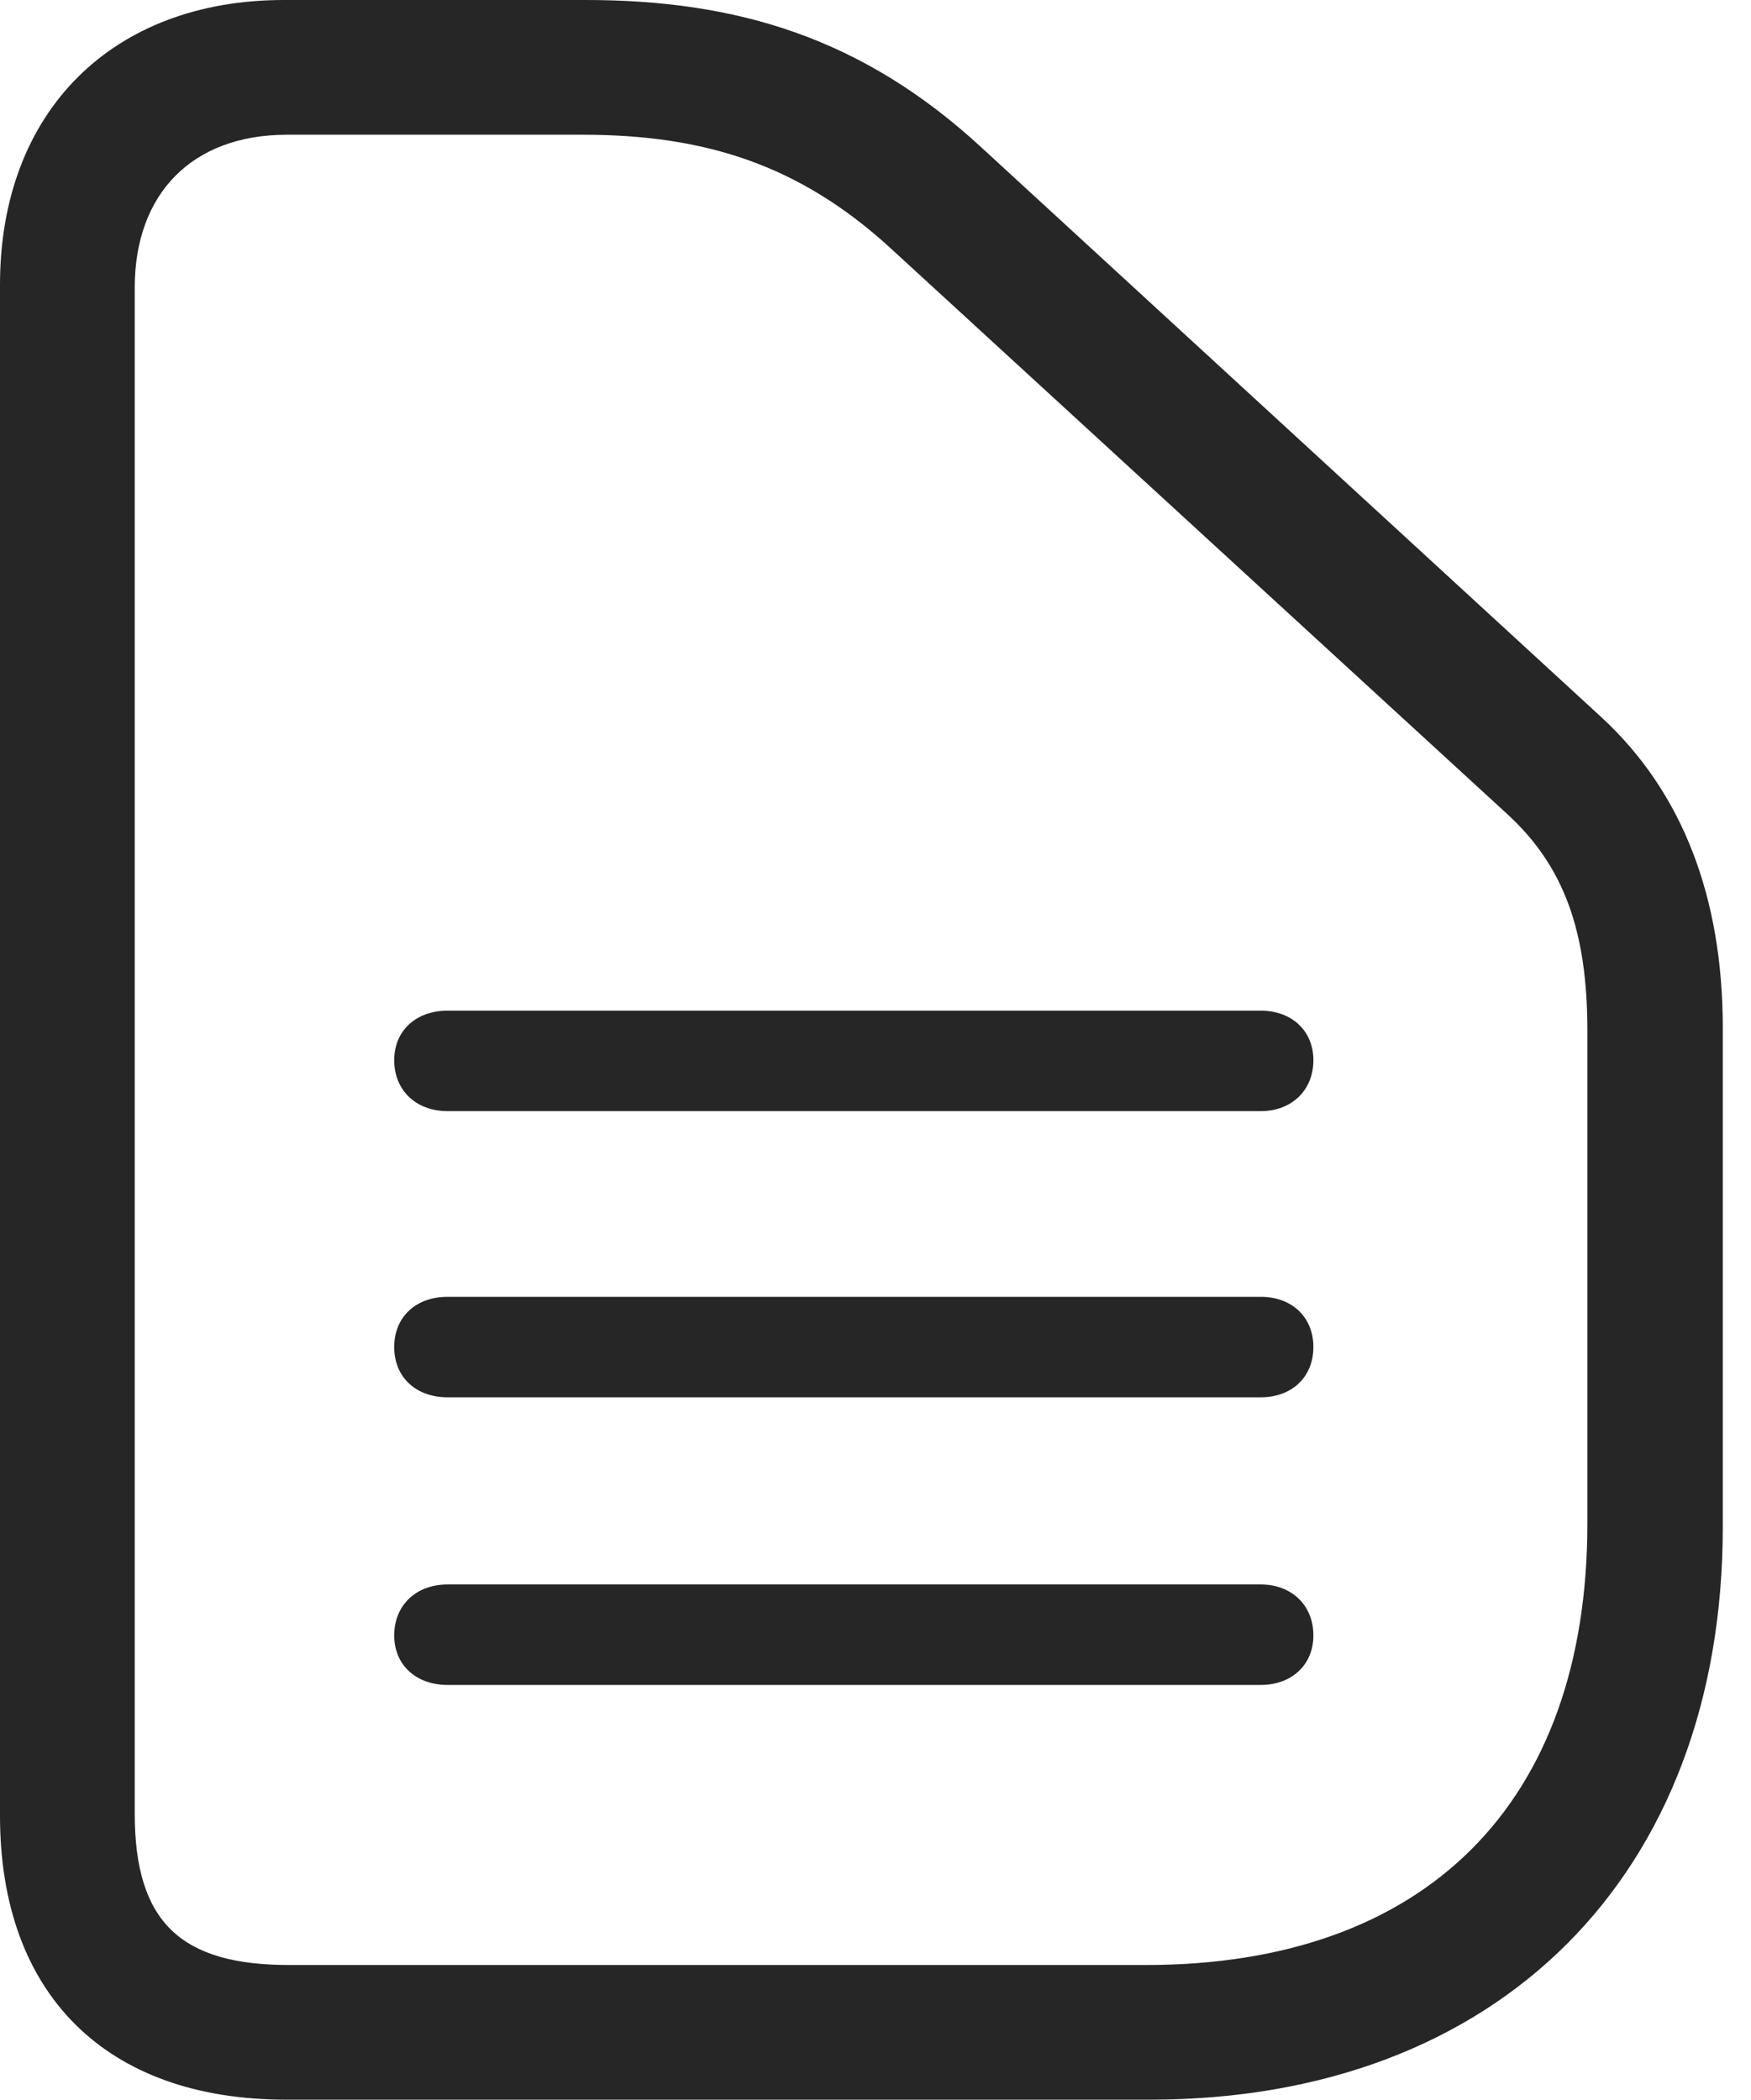 <?xml version="1.0" encoding="UTF-8"?>
<!--Generator: Apple Native CoreSVG 326-->
<!DOCTYPE svg
PUBLIC "-//W3C//DTD SVG 1.1//EN"
       "http://www.w3.org/Graphics/SVG/1.1/DTD/svg11.dtd">
<svg version="1.1" xmlns="http://www.w3.org/2000/svg" xmlns:xlink="http://www.w3.org/1999/xlink" viewBox="0 0 22.471 26.943">
 <g>
  <rect height="26.943" opacity="0" width="22.471" x="0" y="0"/>
  <path d="M14.756 26.943C19.229 26.943 22.109 24.062 22.109 19.59L22.109 13.193C22.109 11.514 21.592 10.166 20.557 9.209L12.598 1.895C11.074 0.488 9.463 0 7.52 0L3.643 0C1.436 0 0 1.436 0 3.652L0 23.301C0 25.586 1.357 26.943 3.672 26.943ZM14.707 25.215L3.711 25.215C2.334 25.215 1.729 24.678 1.729 23.271L1.729 3.691C1.729 2.49 2.461 1.729 3.682 1.729L7.48 1.729C9.053 1.729 10.254 2.119 11.406 3.164L19.346 10.449C20.068 11.113 20.371 11.943 20.371 13.223L20.371 19.551C20.371 23.145 18.291 25.215 14.707 25.215Z" fill="black" fill-opacity="0.85"/>
  <path d="M5.742 14.258L16.182 14.258C16.572 14.258 16.855 13.994 16.855 13.604C16.855 13.223 16.572 12.969 16.182 12.969L5.742 12.969C5.342 12.969 5.059 13.223 5.059 13.604C5.059 13.994 5.342 14.258 5.742 14.258ZM5.742 17.93L16.182 17.93C16.572 17.93 16.855 17.676 16.855 17.285C16.855 16.895 16.572 16.641 16.182 16.641L5.742 16.641C5.342 16.641 5.059 16.895 5.059 17.285C5.059 17.676 5.342 17.93 5.742 17.93ZM5.742 21.621L16.182 21.621C16.572 21.621 16.855 21.367 16.855 20.986C16.855 20.596 16.572 20.332 16.182 20.332L5.742 20.332C5.342 20.332 5.059 20.596 5.059 20.986C5.059 21.367 5.342 21.621 5.742 21.621Z" fill="black" fill-opacity="0.85"/>
 </g>
</svg>
